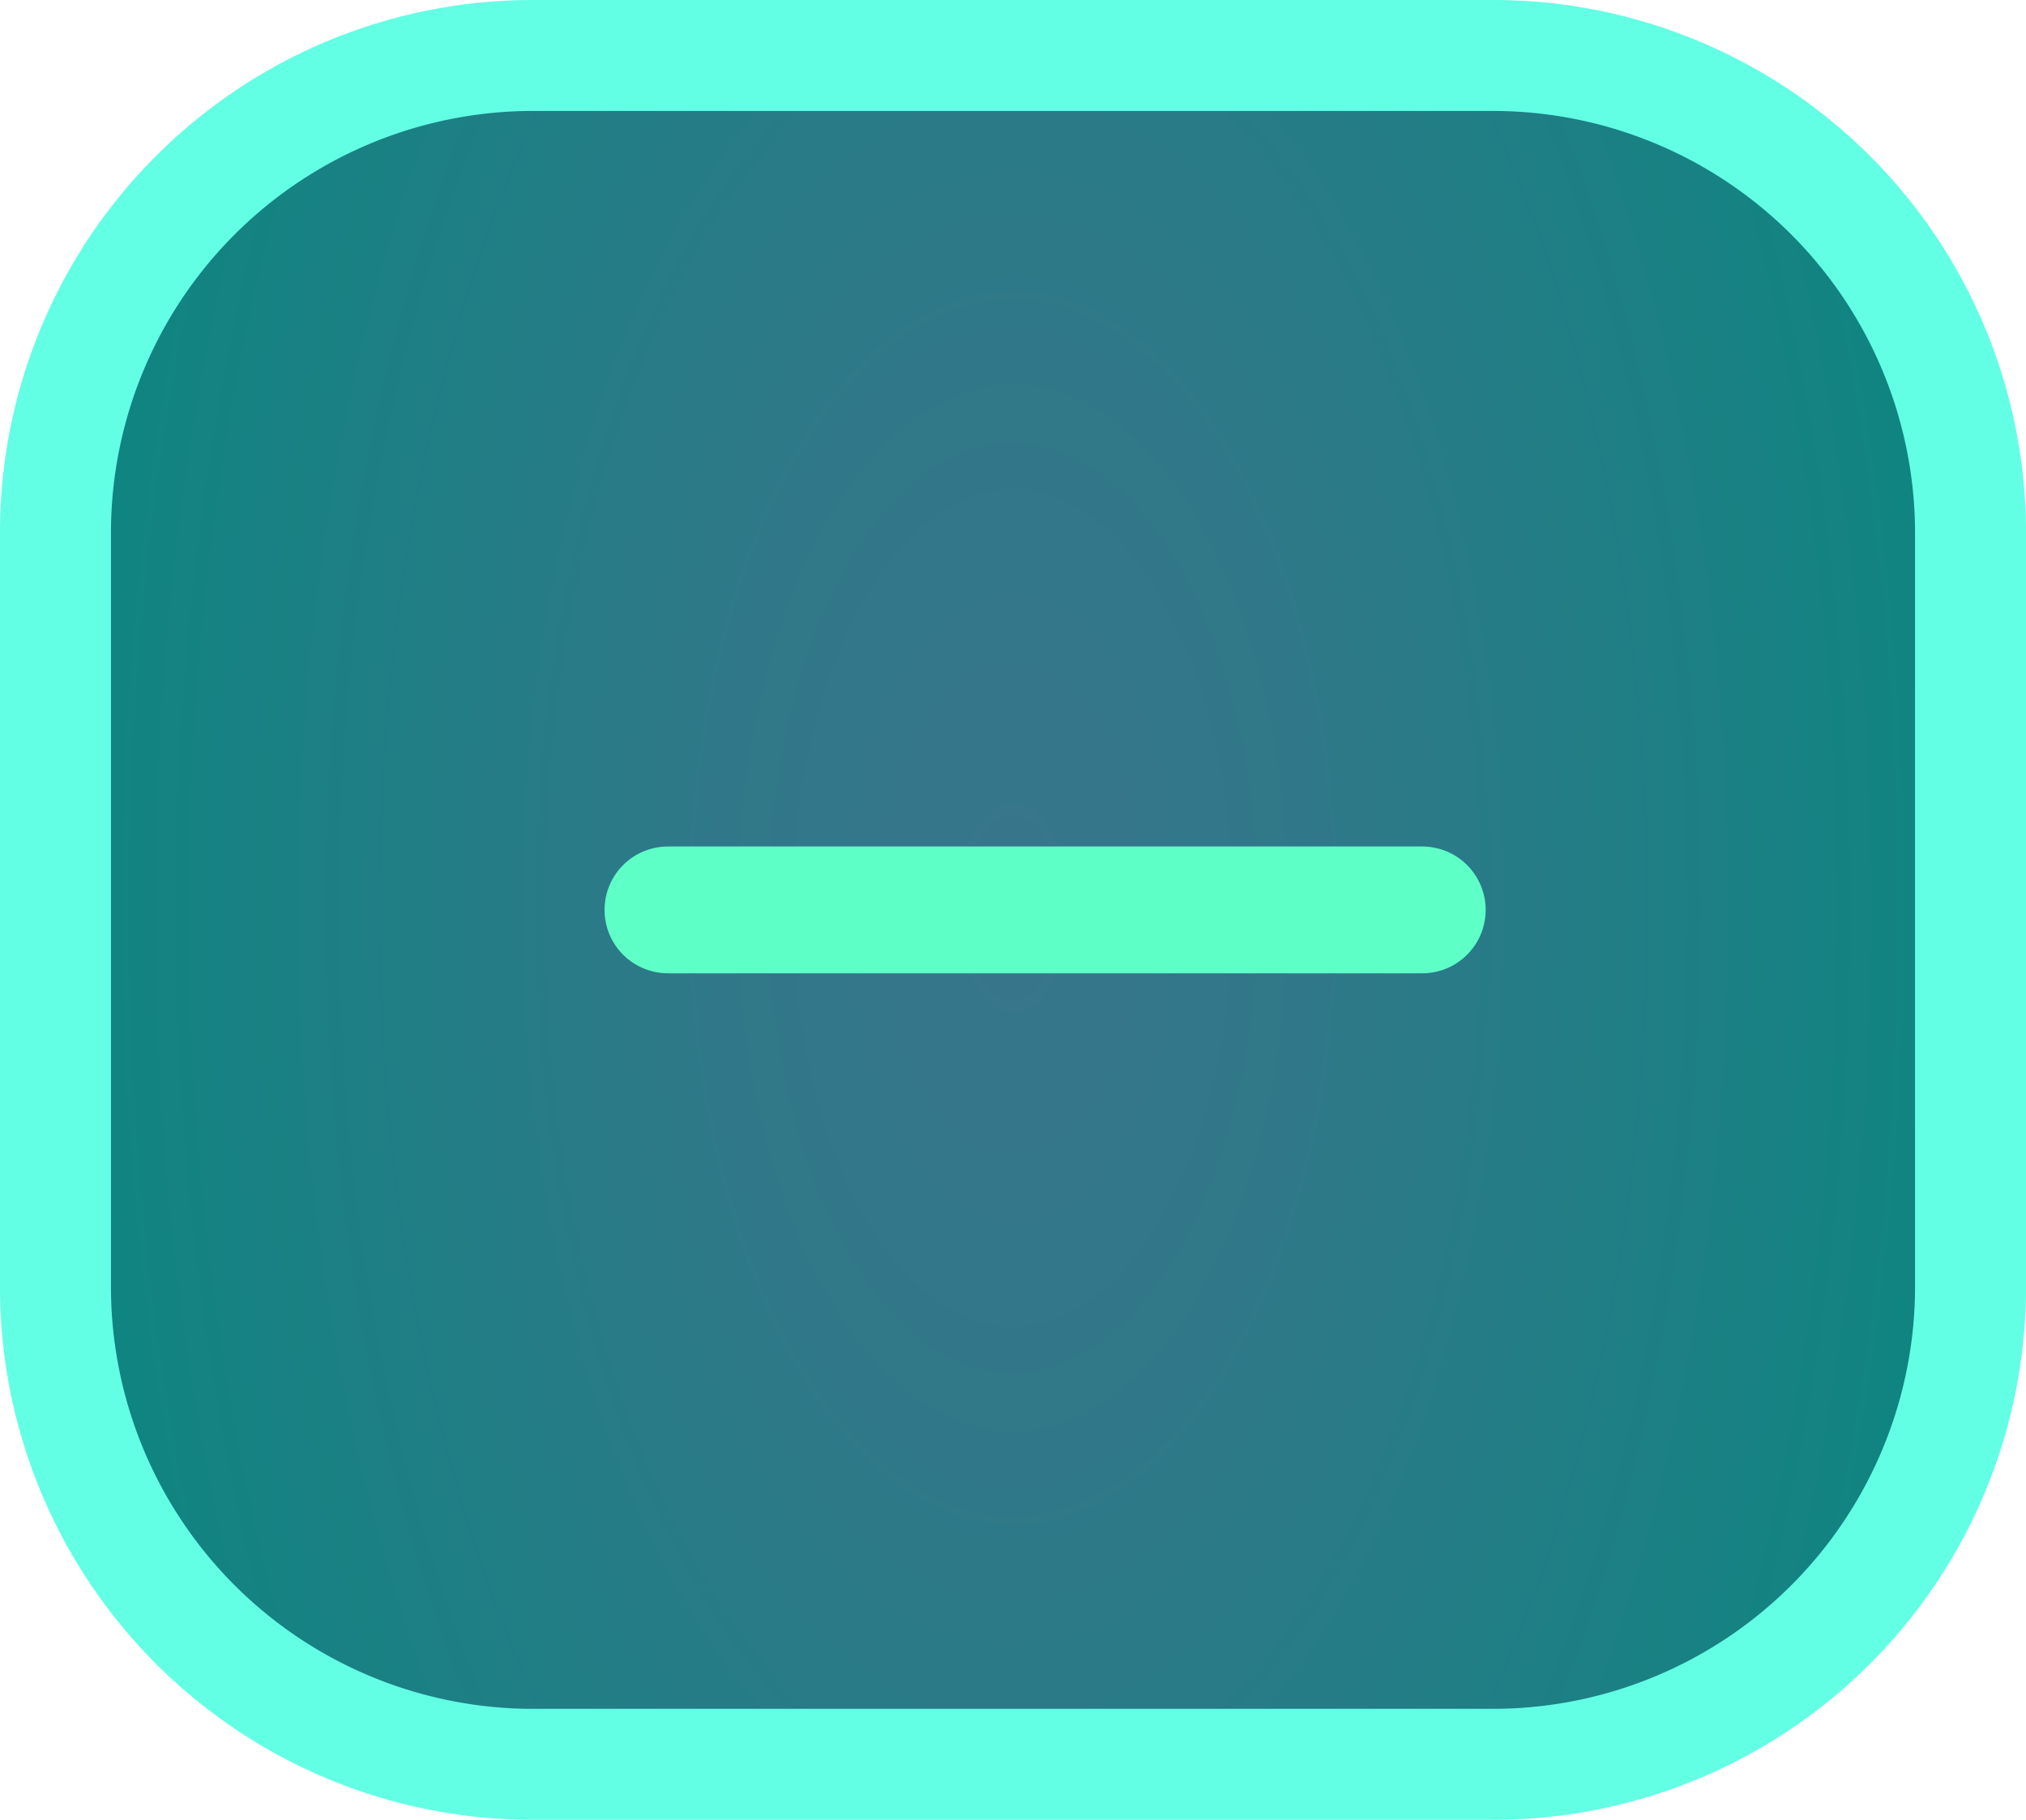 <svg id="Layer_1" data-name="Layer 1" xmlns="http://www.w3.org/2000/svg" xmlns:xlink="http://www.w3.org/1999/xlink" viewBox="0 0 127.82 114.82"><defs><style>.cls-1{fill:url(#radial-gradient);}.cls-2,.cls-3{fill:#63ffe5;}.cls-3{stroke:#5fffc8;stroke-linecap:round;stroke-miterlimit:10;stroke-width:8px;}</style><radialGradient id="radial-gradient" cx="578.98" cy="57.41" r="132.46" gradientTransform="translate(-225.58 2.74) scale(0.5 0.95)" gradientUnits="userSpaceOnUse"><stop offset="0" stop-color="#38758b"/><stop offset="0.28" stop-color="#307889"/><stop offset="0.73" stop-color="#198183"/><stop offset="1" stop-color="#08877f"/></radialGradient></defs><rect class="cls-1" x="3.5" y="3.5" width="120.82" height="107.82" rx="30.1"/><path class="cls-2" d="M94.21,7a26.64,26.64,0,0,1,26.61,26.6V81.22a26.64,26.64,0,0,1-26.61,26.6H33.6A26.63,26.63,0,0,1,7,81.22V33.6A26.63,26.63,0,0,1,33.6,7H94.21m0-7H33.6A33.6,33.6,0,0,0,0,33.6V81.22a33.6,33.6,0,0,0,33.6,33.6H94.21a33.6,33.6,0,0,0,33.61-33.6V33.6A33.6,33.6,0,0,0,94.21,0Z"/><line class="cls-3" x1="42.14" y1="57.41" x2="89.73" y2="57.41"/></svg>